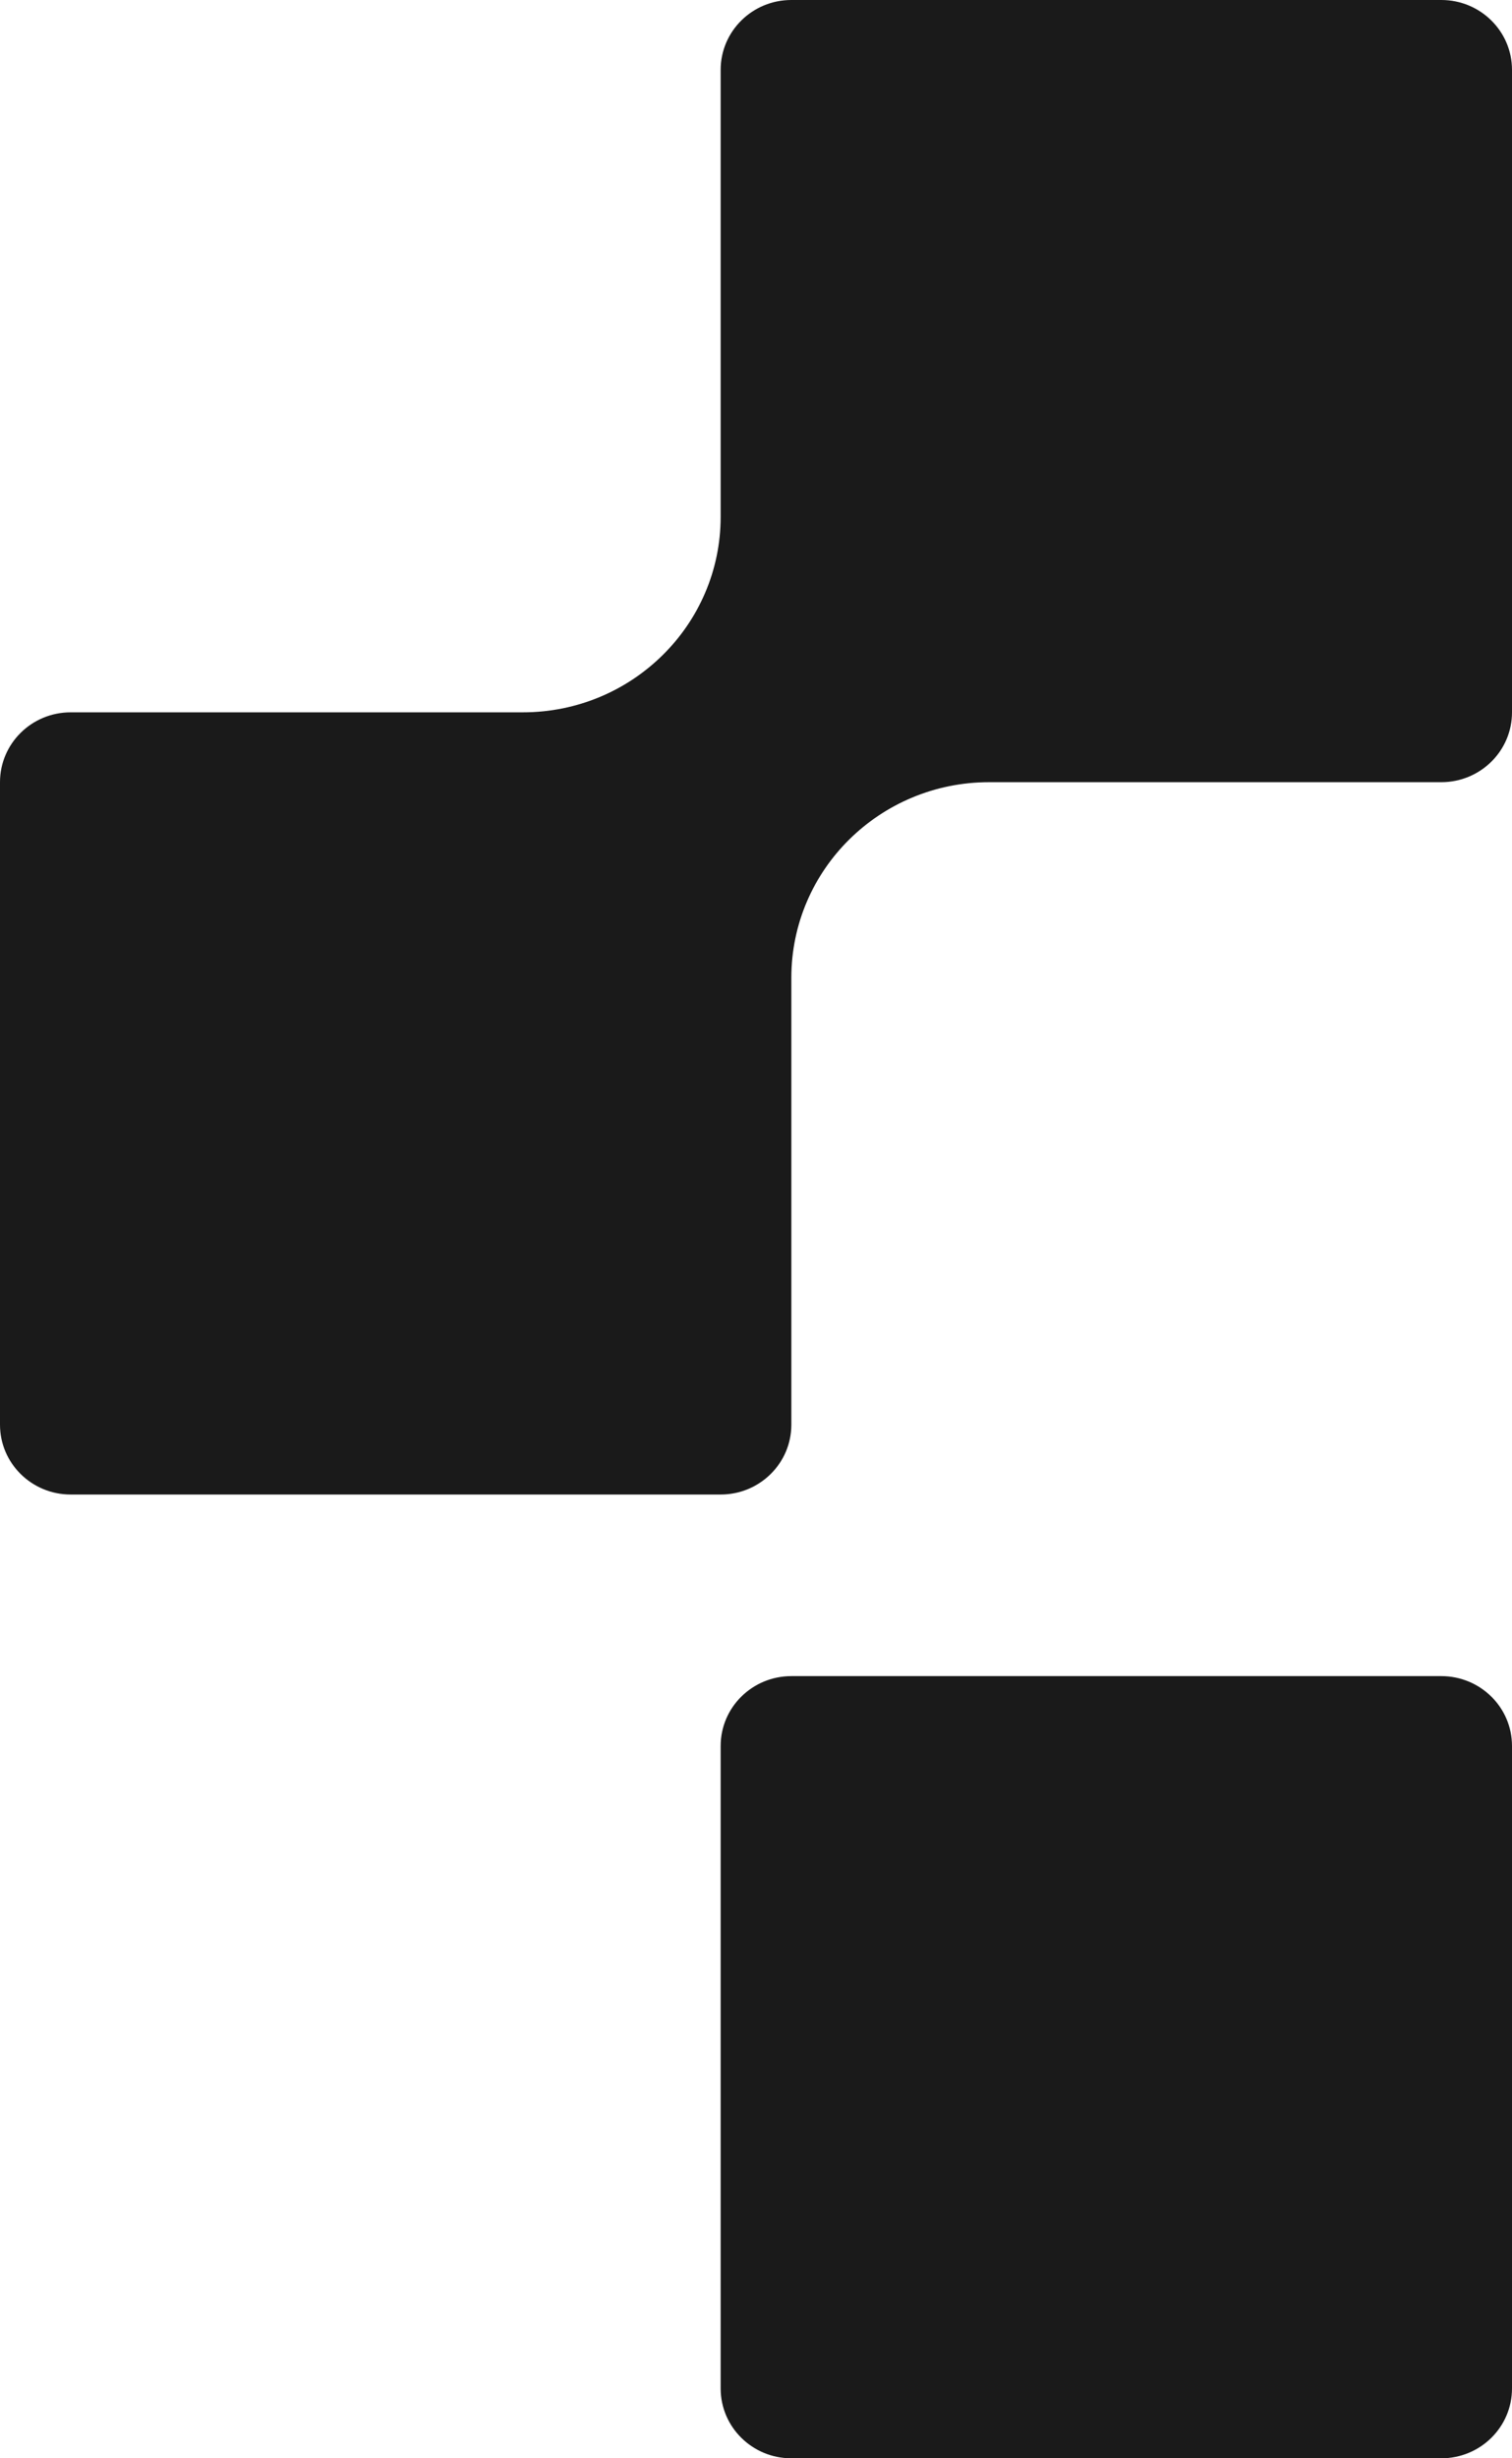 <svg width="24" height="39" viewBox="0 0 24 39" fill="none" xmlns="http://www.w3.org/2000/svg">
<path d="M12.561 0C11.941 0 11.439 0.496 11.439 1.108V8.199C11.439 9.912 10.033 11.301 8.299 11.301H1.121C0.502 11.301 0 11.797 0 12.409V22.602C0 23.214 0.502 23.71 1.121 23.71H11.439C12.059 23.71 12.561 23.214 12.561 22.602V15.511C12.561 13.798 13.967 12.409 15.701 12.409H22.878C23.498 12.409 24 11.913 24 11.301V1.108C24 0.496 23.498 0 22.878 0H12.561Z" fill="#1A1A1A"/>
<path d="M11.439 27.699C11.439 27.087 11.941 26.591 12.561 26.591H22.878C23.498 26.591 24 27.087 24 27.699V37.892C24 38.504 23.498 39 22.878 39H12.561C11.941 39 11.439 38.504 11.439 37.892V27.699Z" fill="#1A1A1A"/>
</svg>
